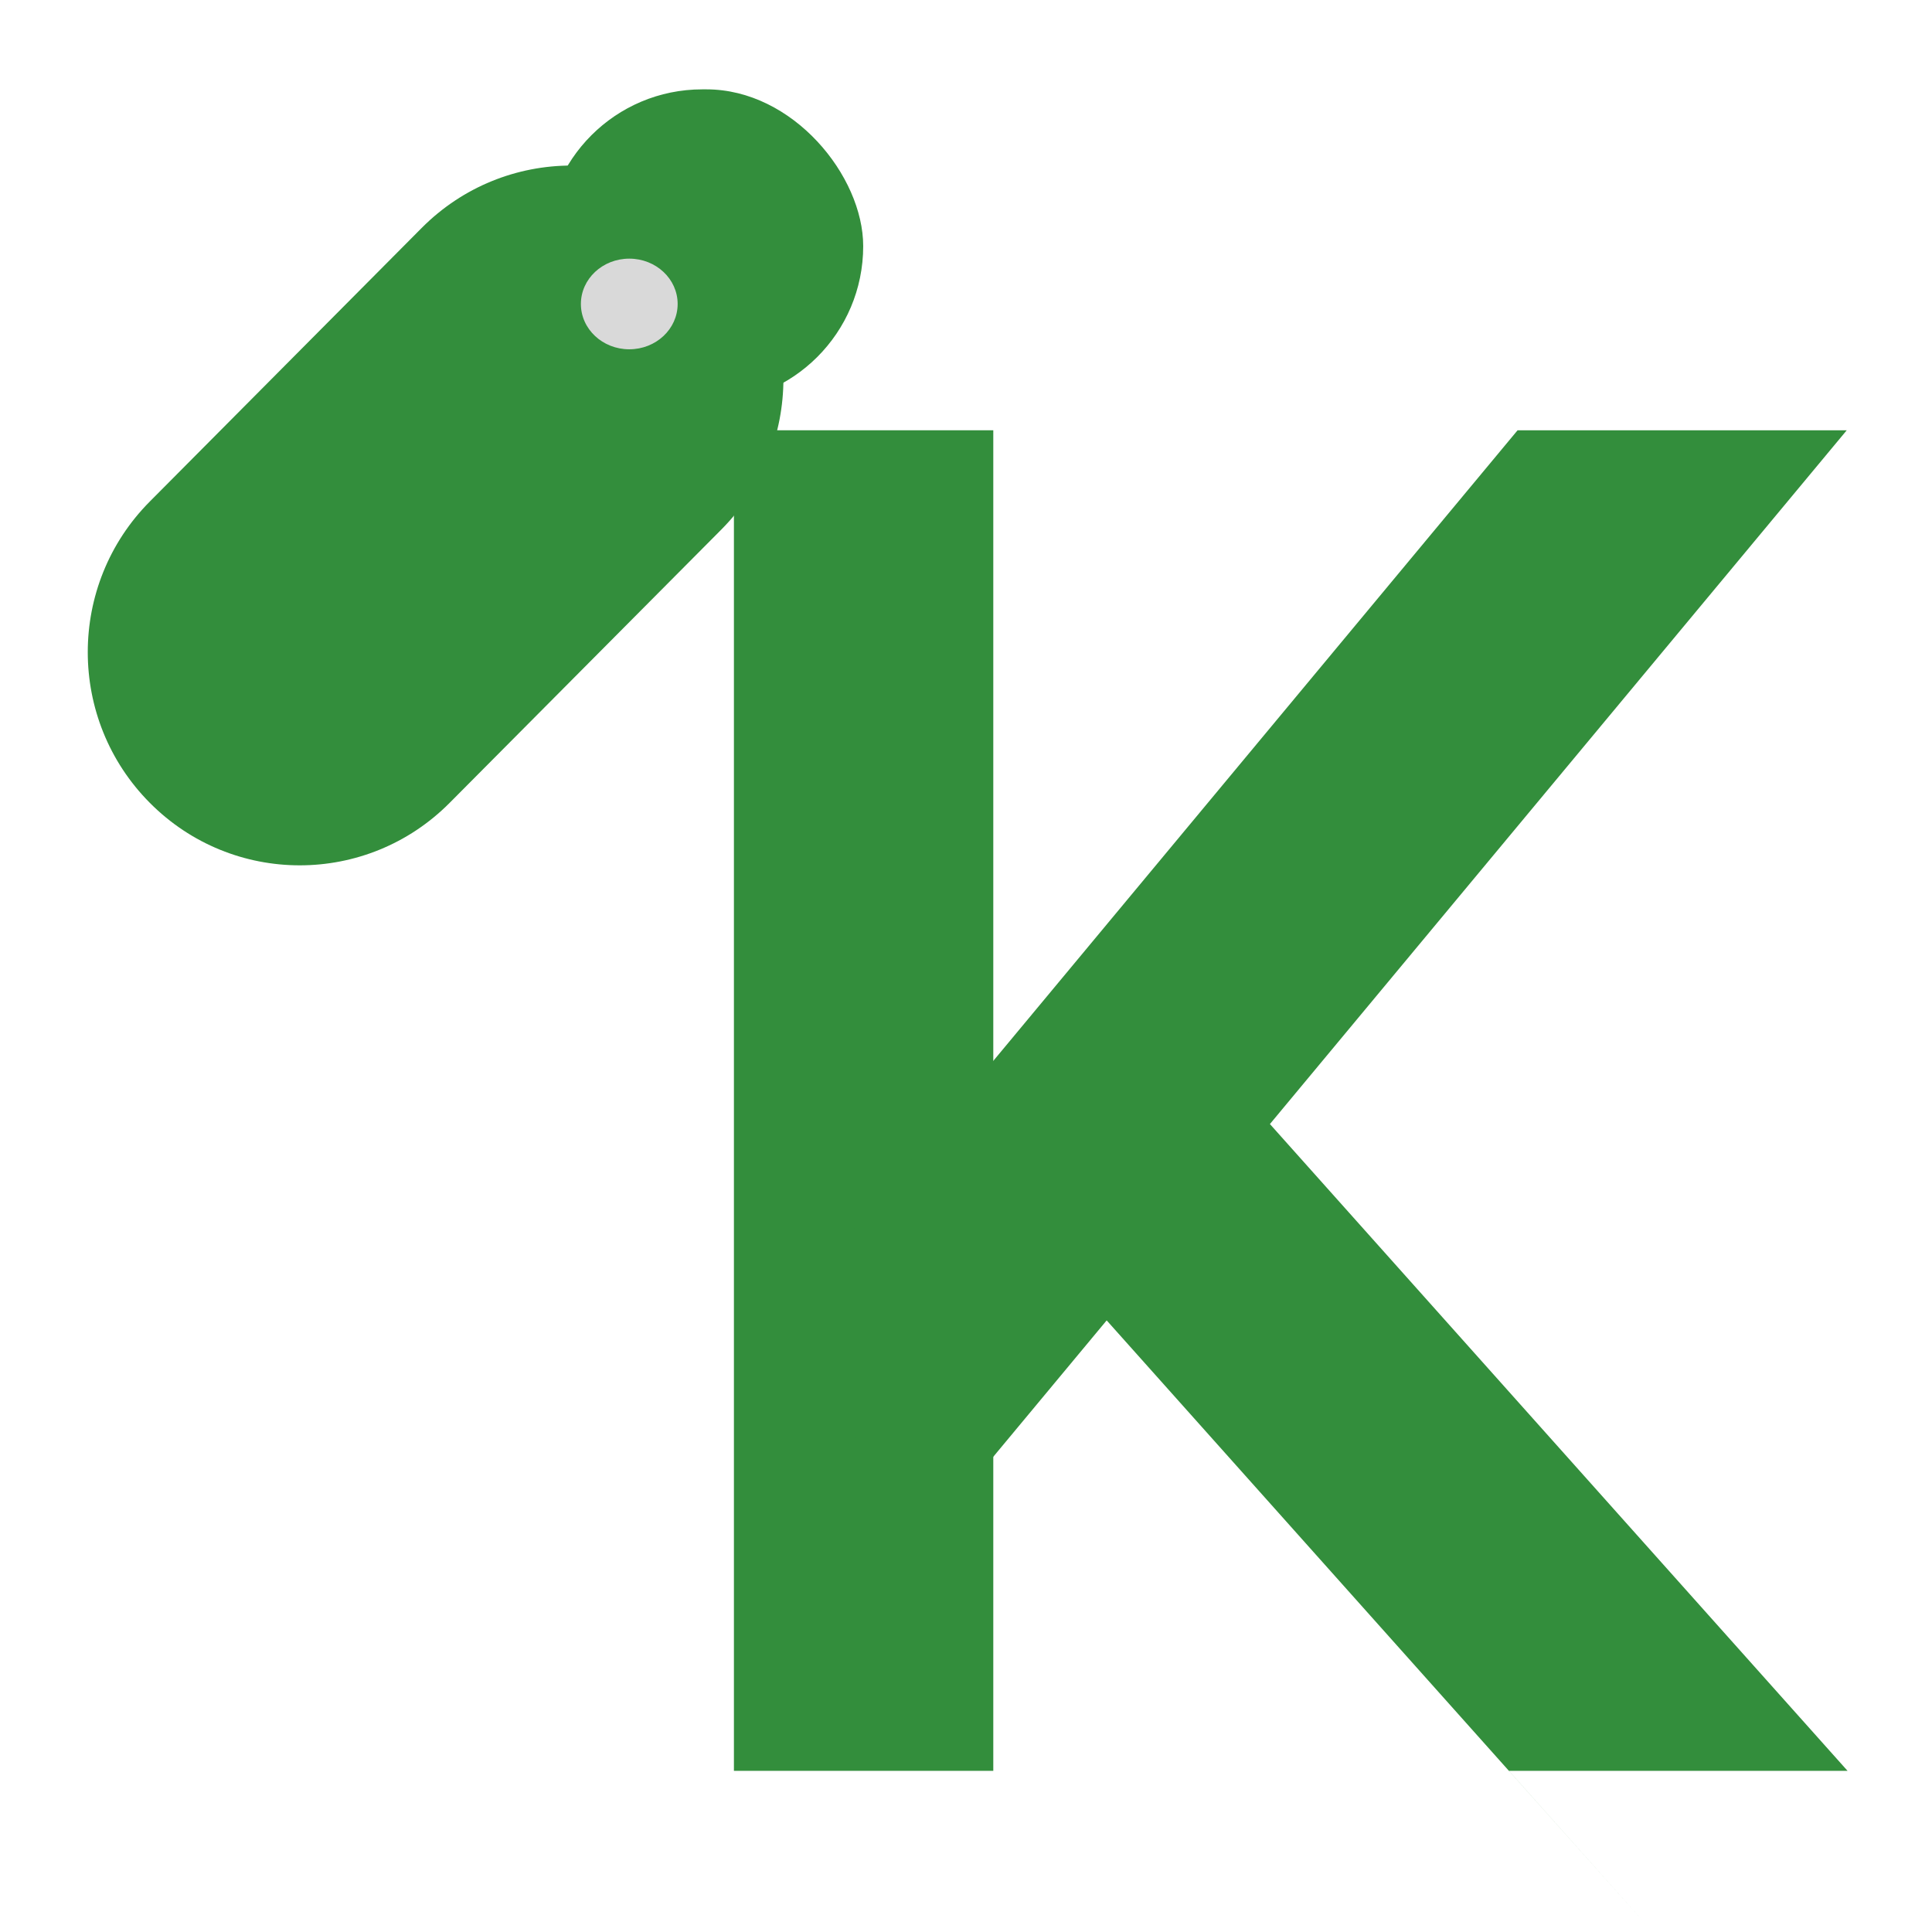 <svg width="24" height="24" viewBox="0 0 24 24" fill="none" xmlns="http://www.w3.org/2000/svg">
<path d="M1.862 9.974C0.833 8.94 0.833 7.263 1.862 6.229L5.238 2.832C6.266 1.798 7.933 1.798 8.961 2.832V2.832C9.989 3.867 9.989 5.543 8.961 6.578L5.585 9.974C4.557 11.008 2.89 11.008 1.862 9.974V9.974Z" fill="#338E3C"/>
<rect x="6.776" y="1.11" width="3.947" height="3.895" rx="1.948" fill="#338E3C"/>
<ellipse cx="7.817" cy="3.776" rx="0.601" ry="0.563" fill="#D9D9D9"/>
<rect x="9.117" y="5.345" width="3.222" height="16.653" fill="#338E3C"/>
<path fill-rule="evenodd" clip-rule="evenodd" d="M18.852 5.345H22.941L11.808 18.735L9.269 16.871L18.852 5.345Z" fill="#338E3C"/>
<path fill-rule="evenodd" clip-rule="evenodd" d="M14.18 12.177L11.712 14.123L20.532 24L20.532 24L20.532 24L23.001 22.054L22.951 21.998H22.951L14.18 12.177ZM22.951 21.998H18.745L20.532 24L23.001 22.054L22.951 21.998Z" fill="#338E3C"/>
</svg>
